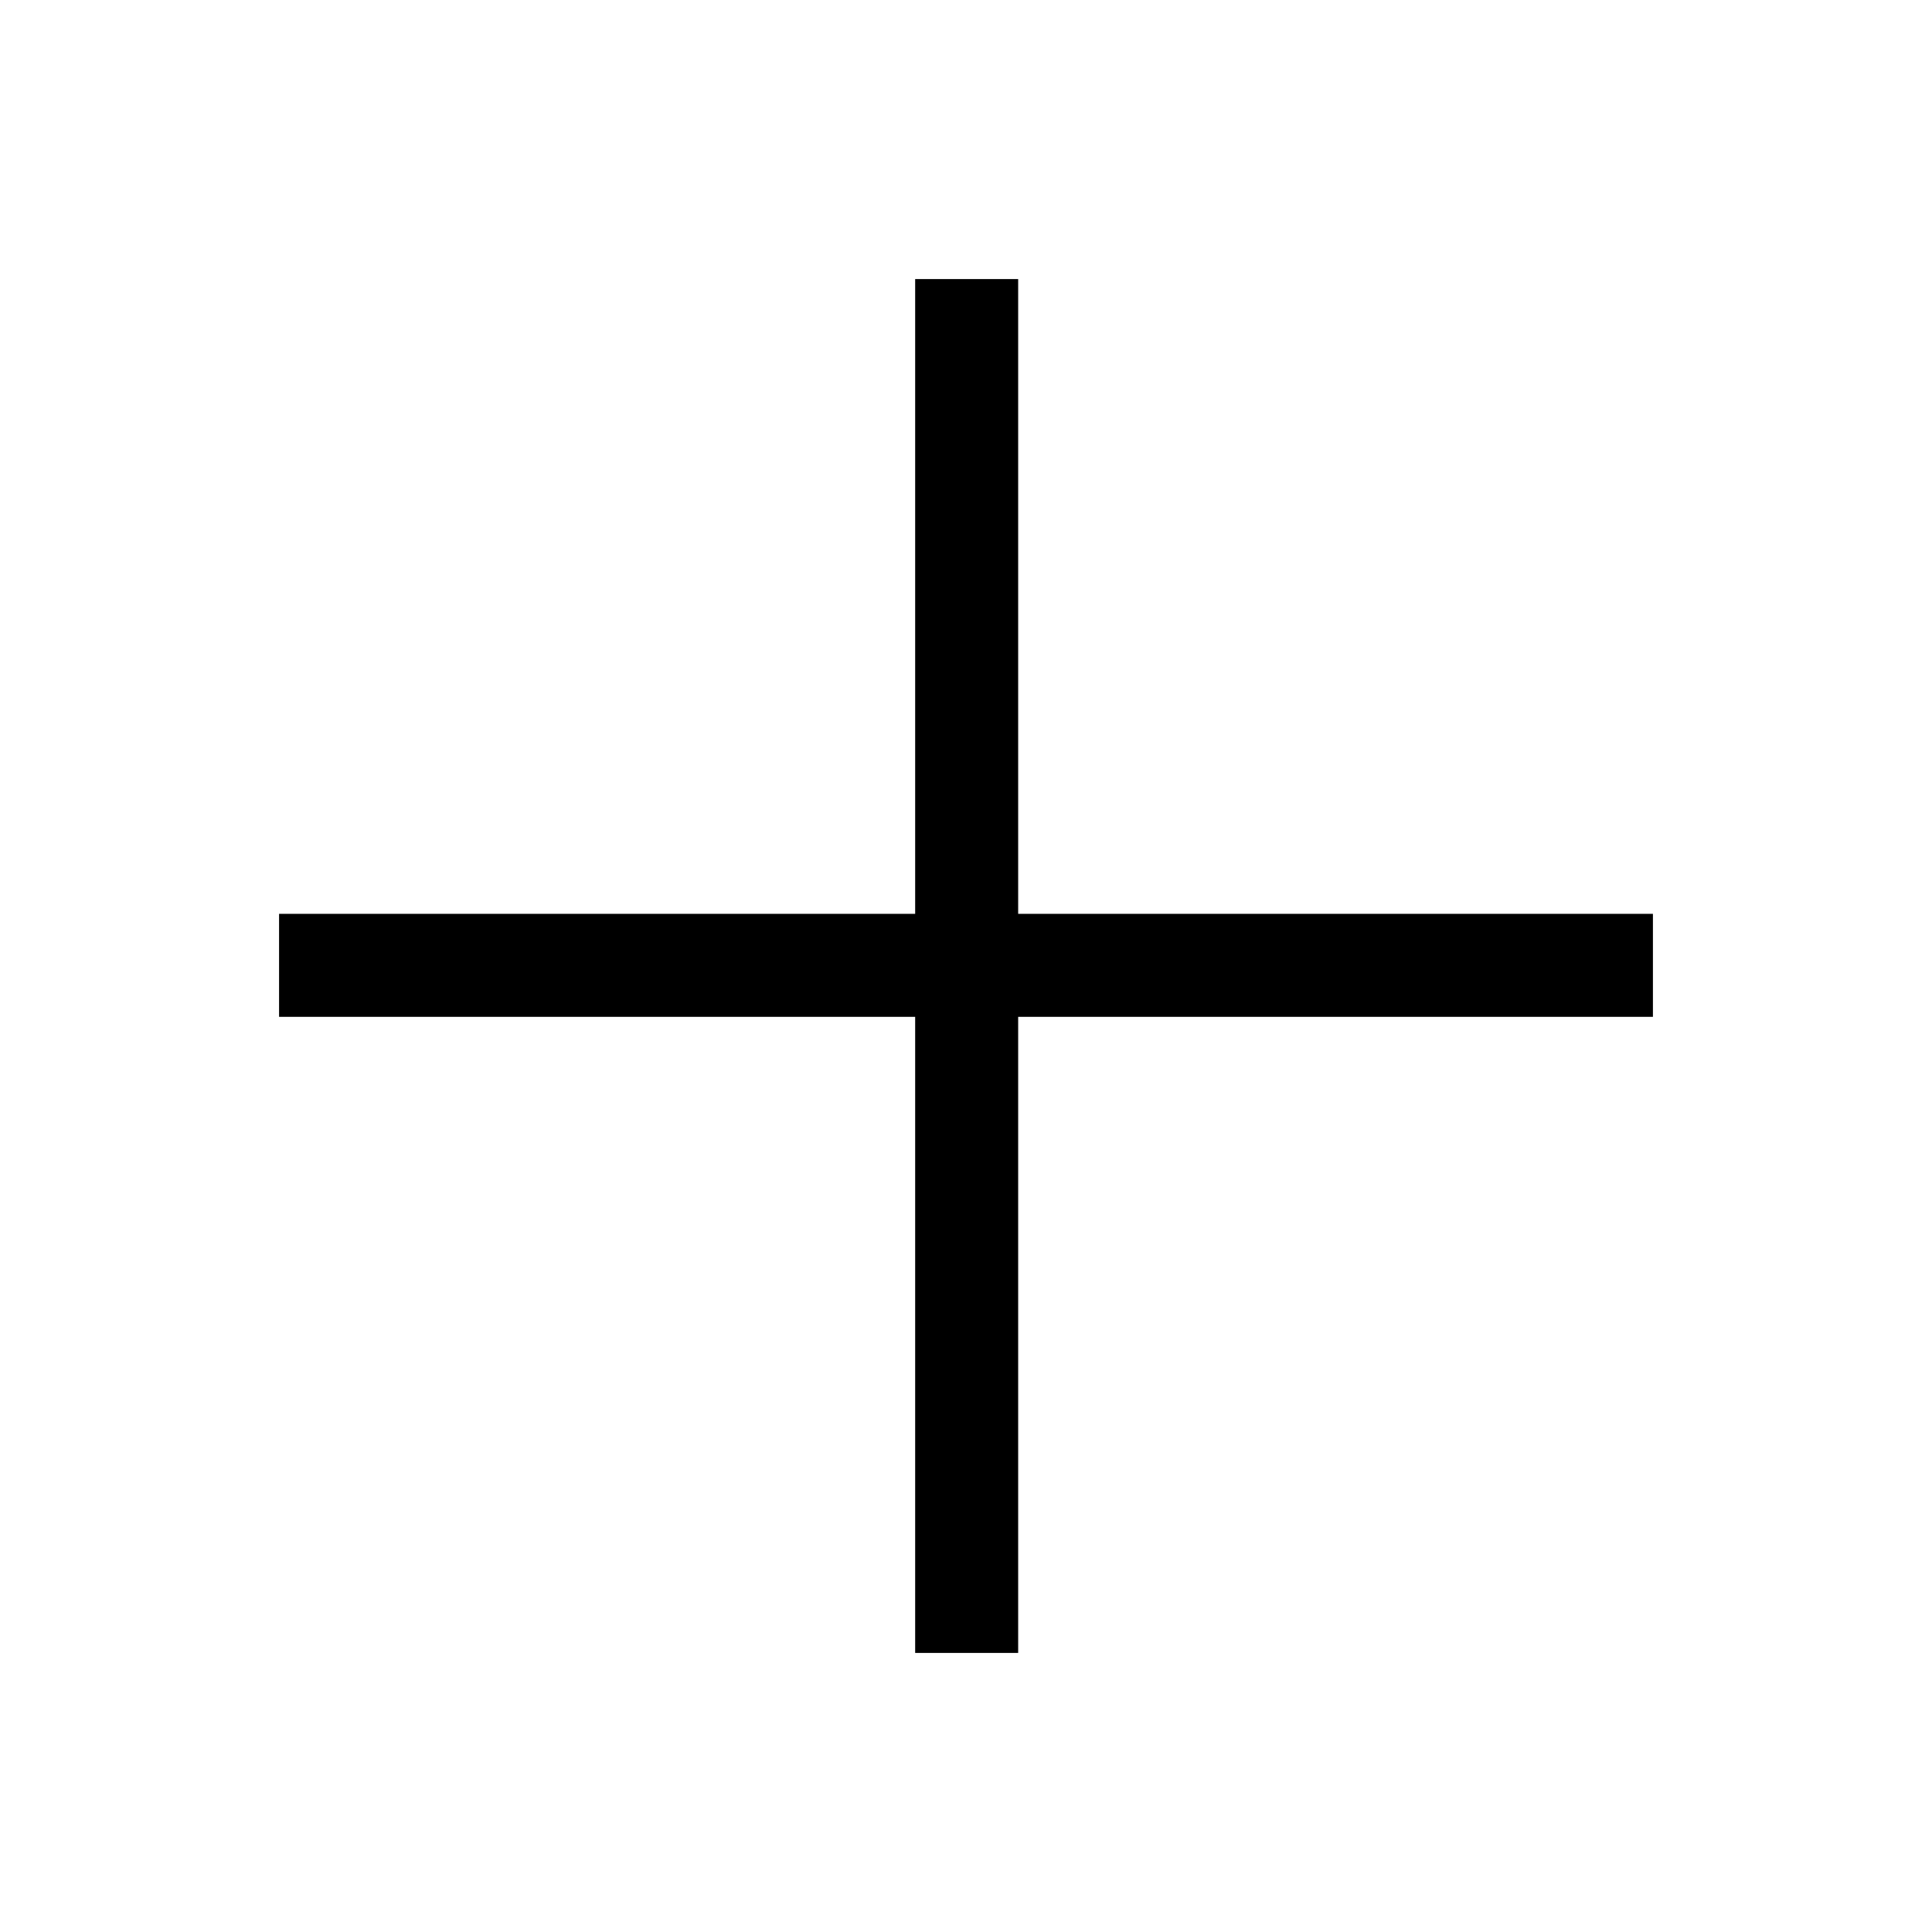 <svg xmlns="http://www.w3.org/2000/svg" height="40" viewBox="0 -960 960 960" width="40"><path d="M454.74-138.67v-316.07H138.67v-51.18h316.07v-315.41h51.18v315.41h315.41v51.18H505.92v316.07h-51.18Z"/></svg>